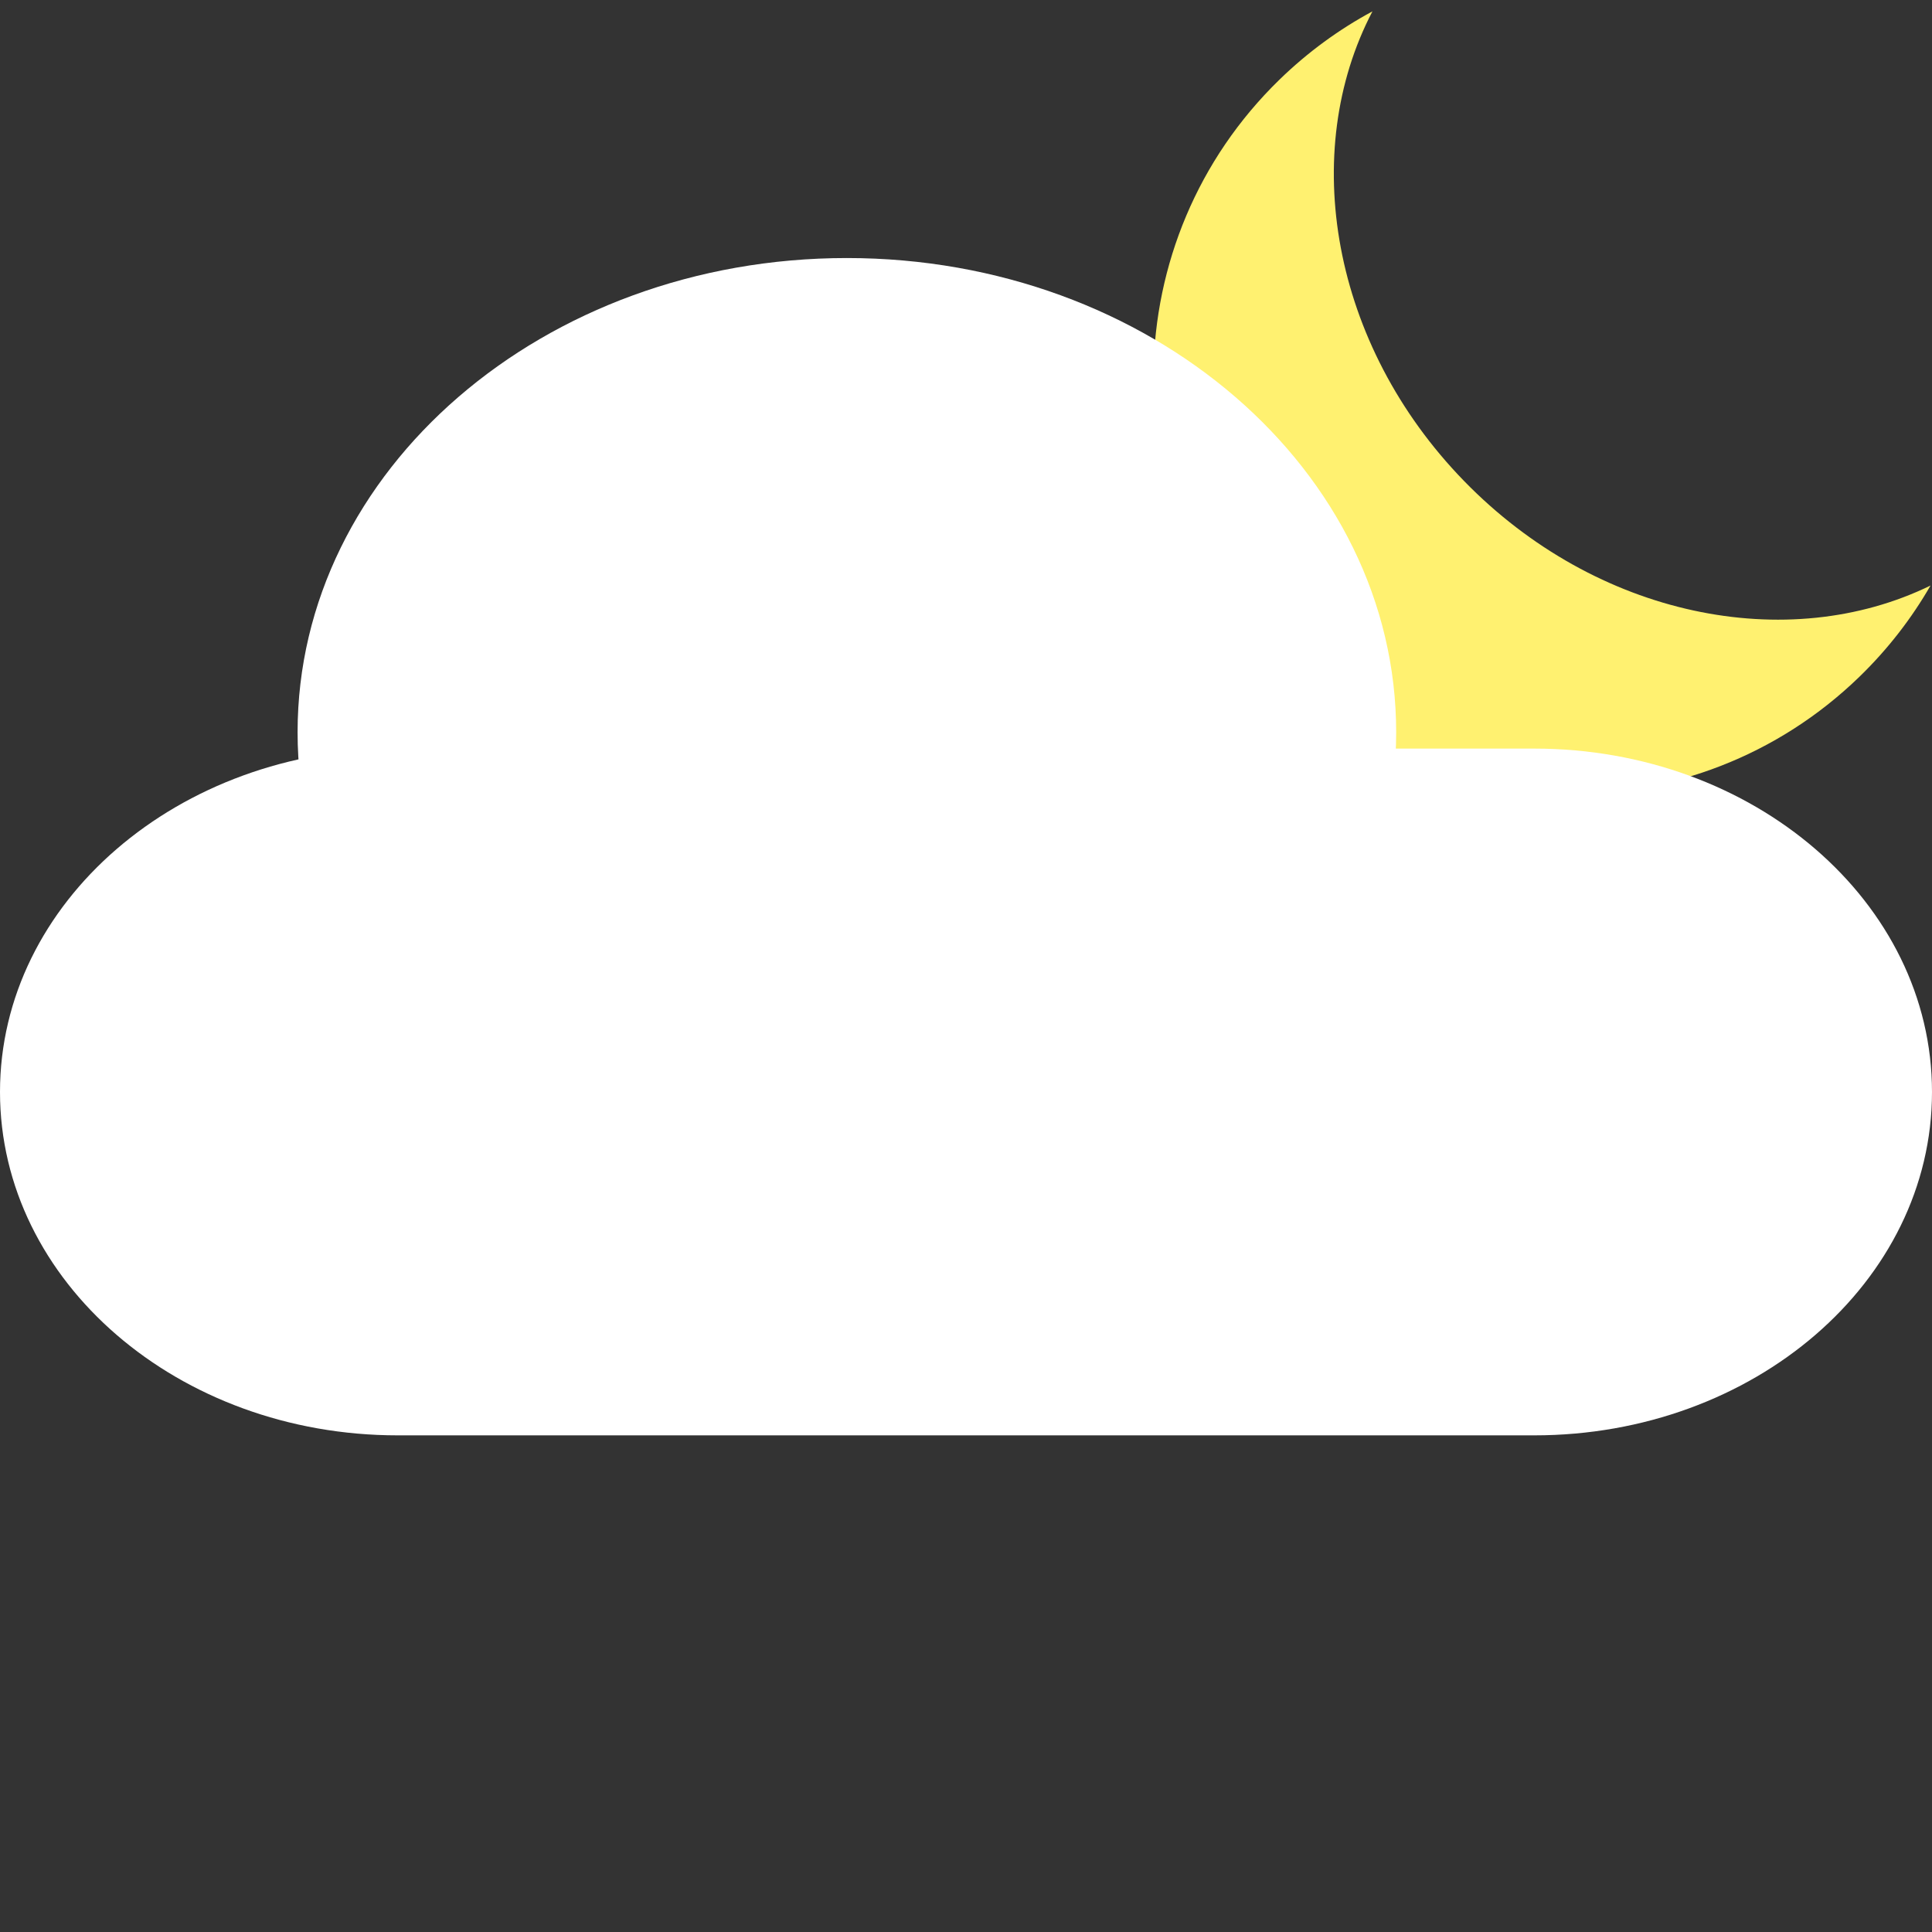 <svg width="125" height="125" viewBox="0 0 125 125" fill="none" xmlns="http://www.w3.org/2000/svg">
<rect x="0" y="0" width="125" height="125" fill="#333333" stroke="none"/>
<g clip-path="url(#clip0_33_17)">
<path fill-rule="evenodd" clip-rule="evenodd" d="M88.797 0.735C84.028 9.848 86.132 22.28 94.713 31.108C103.294 39.935 115.661 42.392 124.905 37.884C123.688 39.998 122.16 41.982 120.324 43.767C109.659 54.132 92.611 53.89 82.245 43.226C71.88 32.562 72.122 15.513 82.786 5.148C84.623 3.363 86.648 1.892 88.797 0.735Z" fill="#FFF170"/>
<path d="M0 70.65C0 58.38 11.522 48.434 25.735 48.434H99.265C113.478 48.434 125 58.38 125 70.65C125 82.92 113.478 92.867 99.265 92.867H25.735C11.522 92.867 0 82.92 0 70.65Z" fill="white"/>
<path d="M19.254 47.376C19.254 30.431 35.165 16.695 54.793 16.695C74.421 16.695 90.332 30.431 90.332 47.376C90.332 64.32 74.421 78.056 54.793 78.056C35.165 78.056 19.254 64.32 19.254 47.376Z" fill="white"/>
</g>
<defs>
<clipPath id="clip0_33_17">
<rect width="125" height="125" fill="white"/>
</clipPath>
</defs>
</svg>
